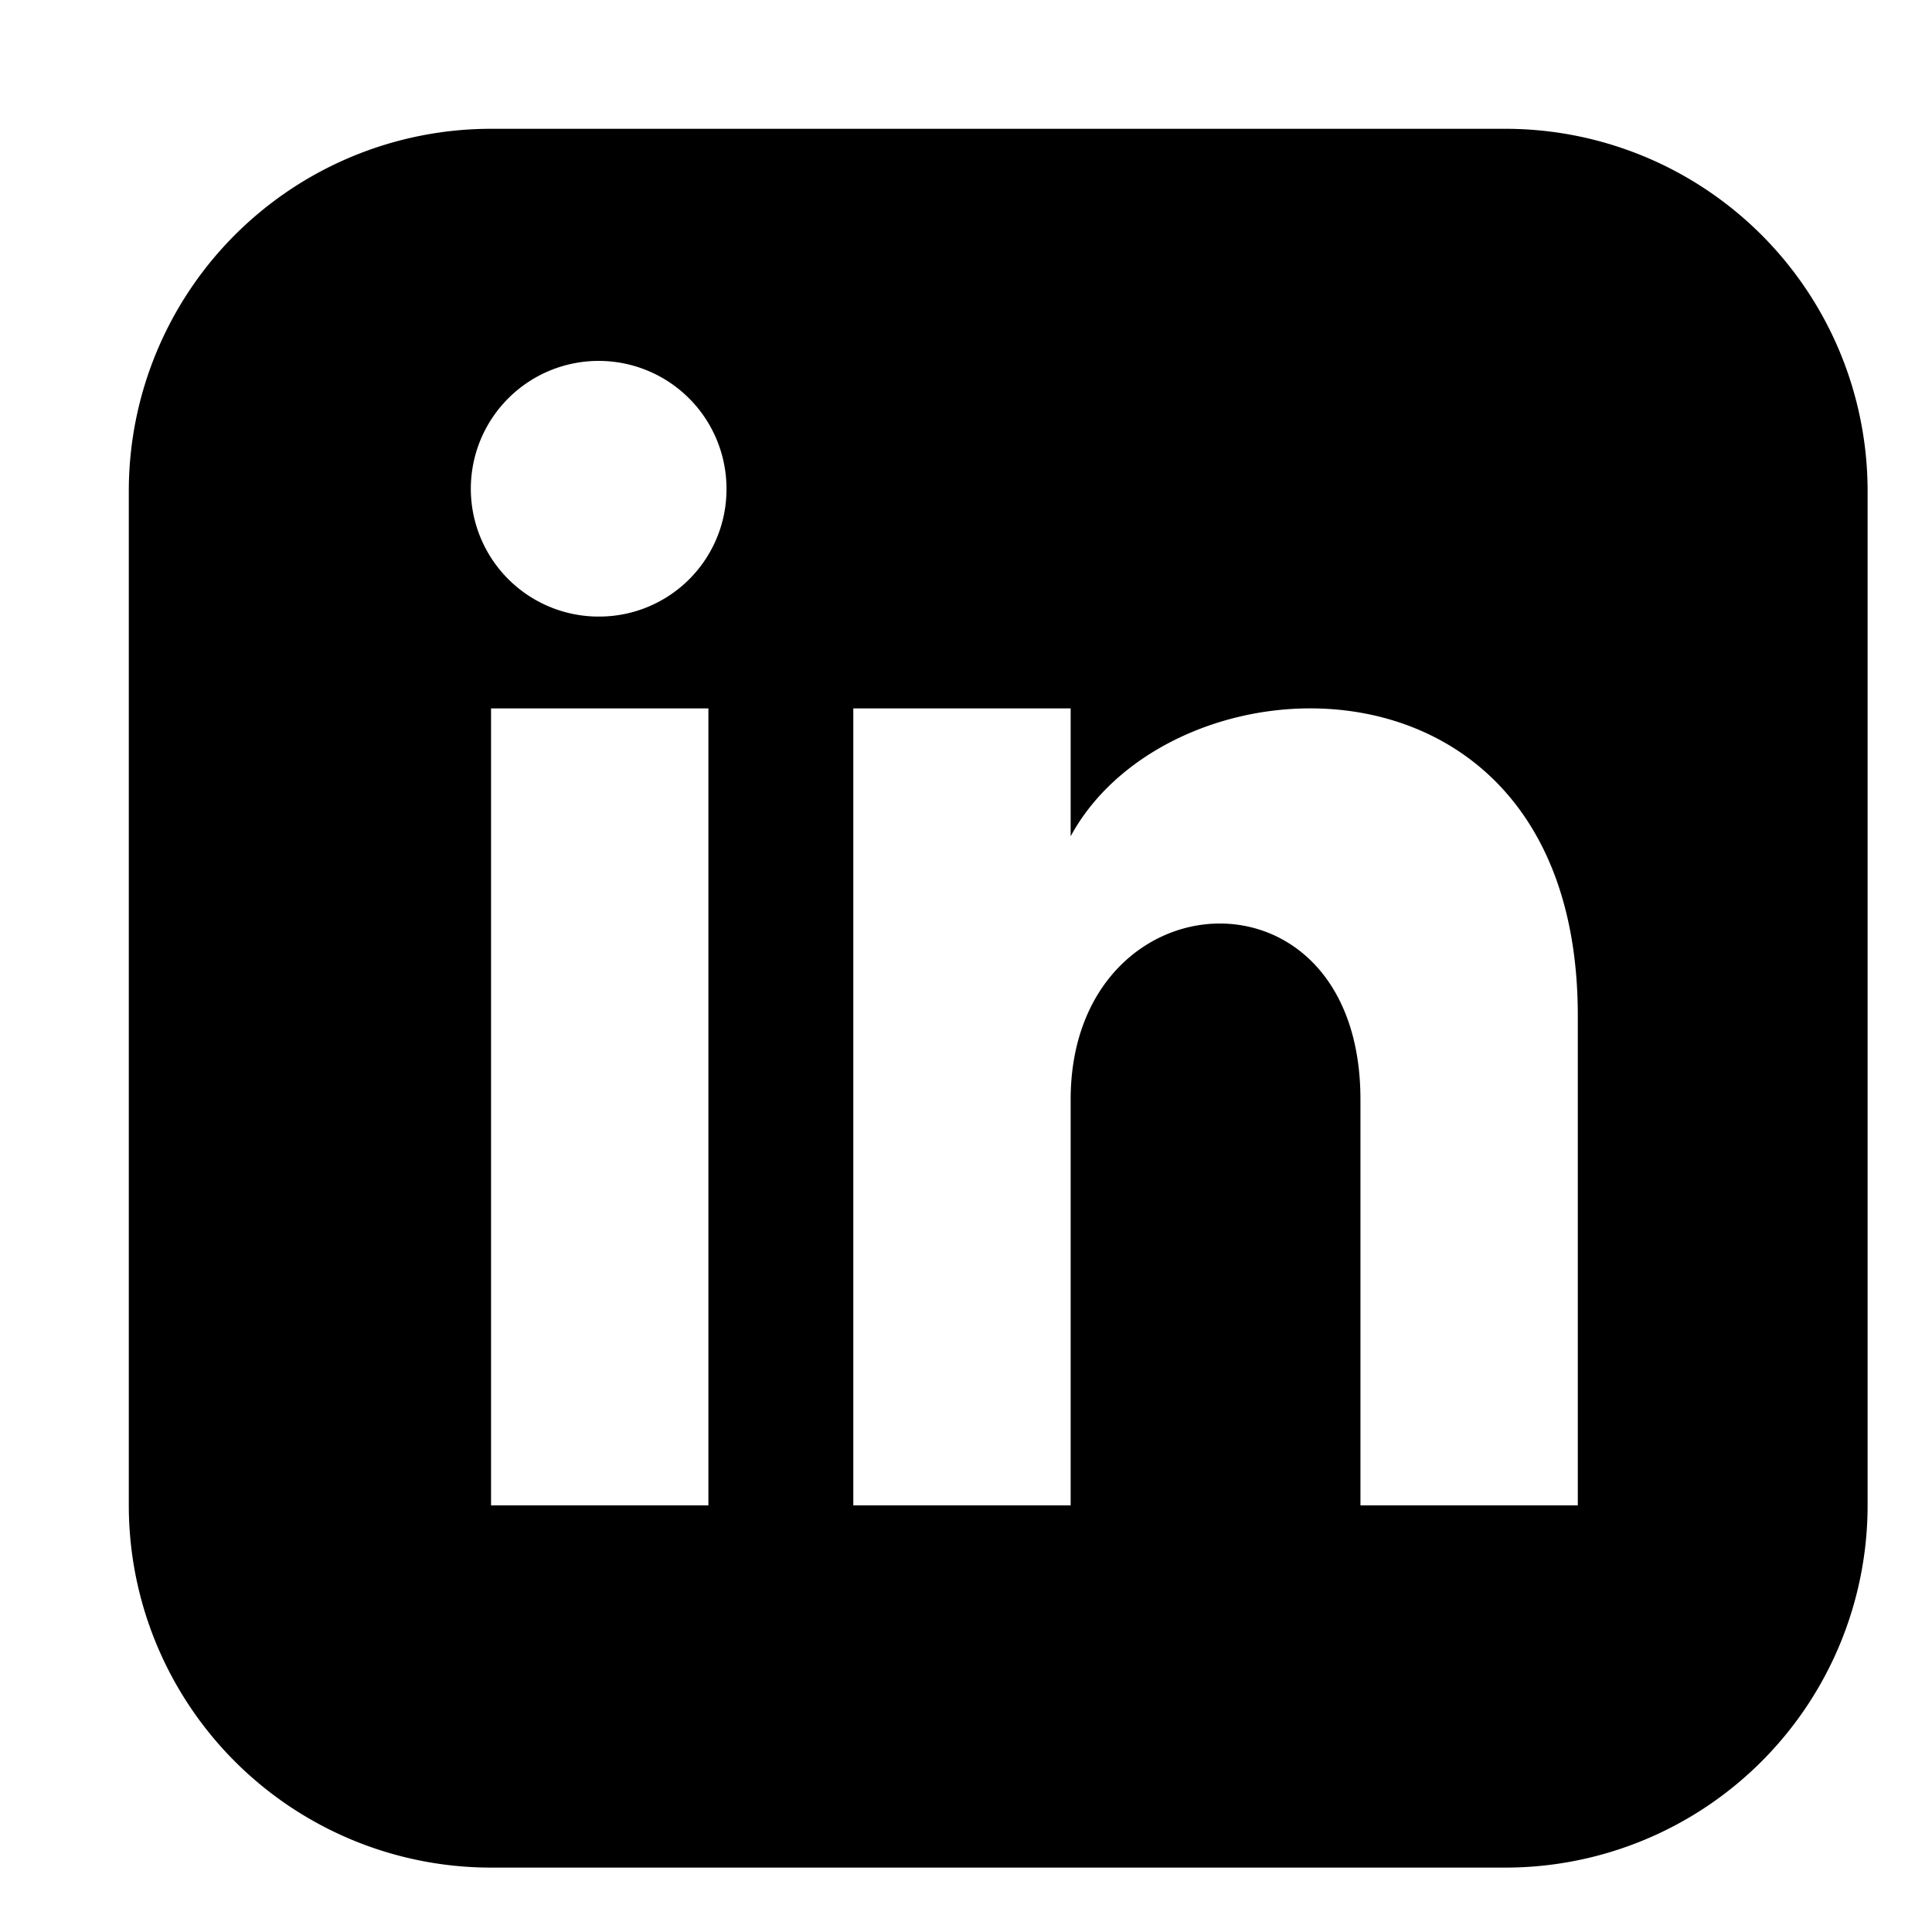 <svg xmlns="http://www.w3.org/2000/svg" width="30" height="30" viewBox="0 0 30 30">
  <g id="Group_1282" data-name="Group 1282" transform="translate(2435 -5436)">
    <g id="Group_1082" data-name="Group 1082" transform="translate(-3324 721)">
      <path id="iconmonstr-linkedin-3" d="M21.375,0H5.625A5.626,5.626,0,0,0,0,5.625v15.75A5.626,5.626,0,0,0,5.625,27h15.75A5.625,5.625,0,0,0,27,21.375V5.625A5.625,5.625,0,0,0,21.375,0ZM9,21.375H5.625V9H9ZM7.313,7.574A1.985,1.985,0,1,1,9.281,5.589,1.977,1.977,0,0,1,7.313,7.574ZM22.5,21.375H19.125v-6.3c0-3.789-4.5-3.5-4.5,0v6.3H11.25V9h3.375v1.986C16.2,8.076,22.5,7.862,22.5,13.771Z" transform="translate(891 4717)"/>
    </g>
    <rect id="Rectangle_819" data-name="Rectangle 819" width="30" height="30" transform="translate(-2435 5436)" fill="none"/>
  </g>
</svg>
